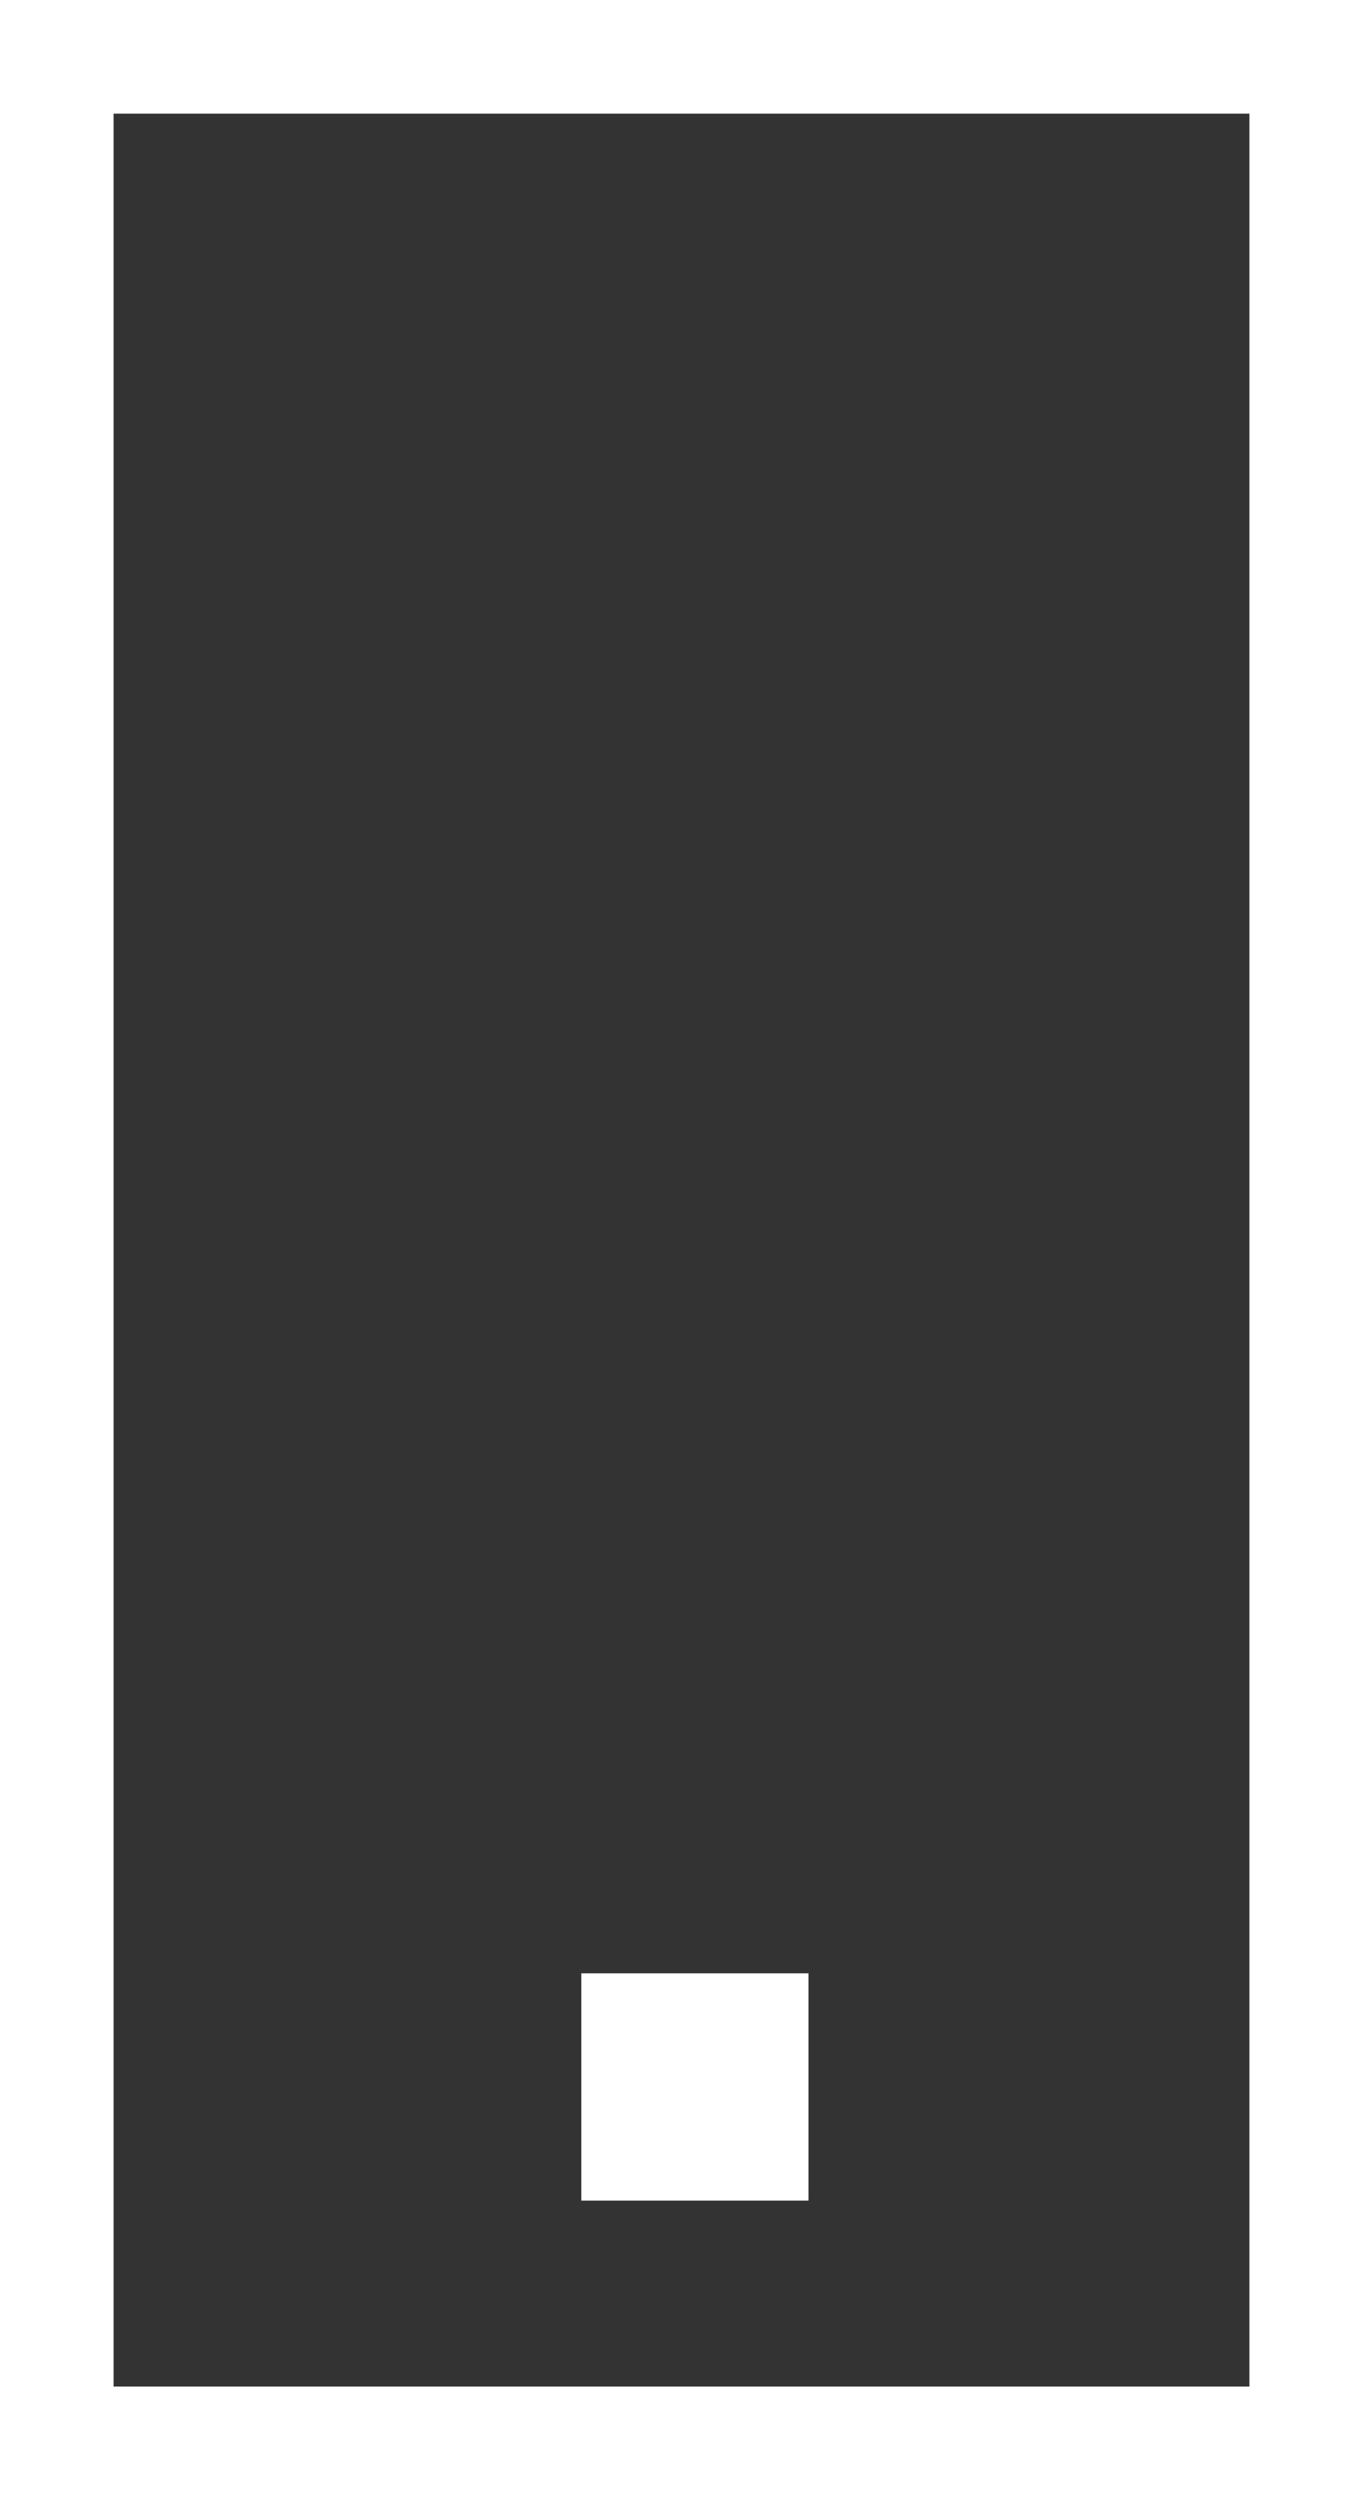 <svg width="12" height="22" xmlns="http://www.w3.org/2000/svg"><rect width="100%" height="100%" fill="#333333" stroke="none"/><g fill="none" fill-rule="evenodd"><path stroke="#FFF" d="M.5.5h11v21H.5z"/><path fill="#FFF" d="M5.118 17.364h2v2h-2z"/></g></svg>